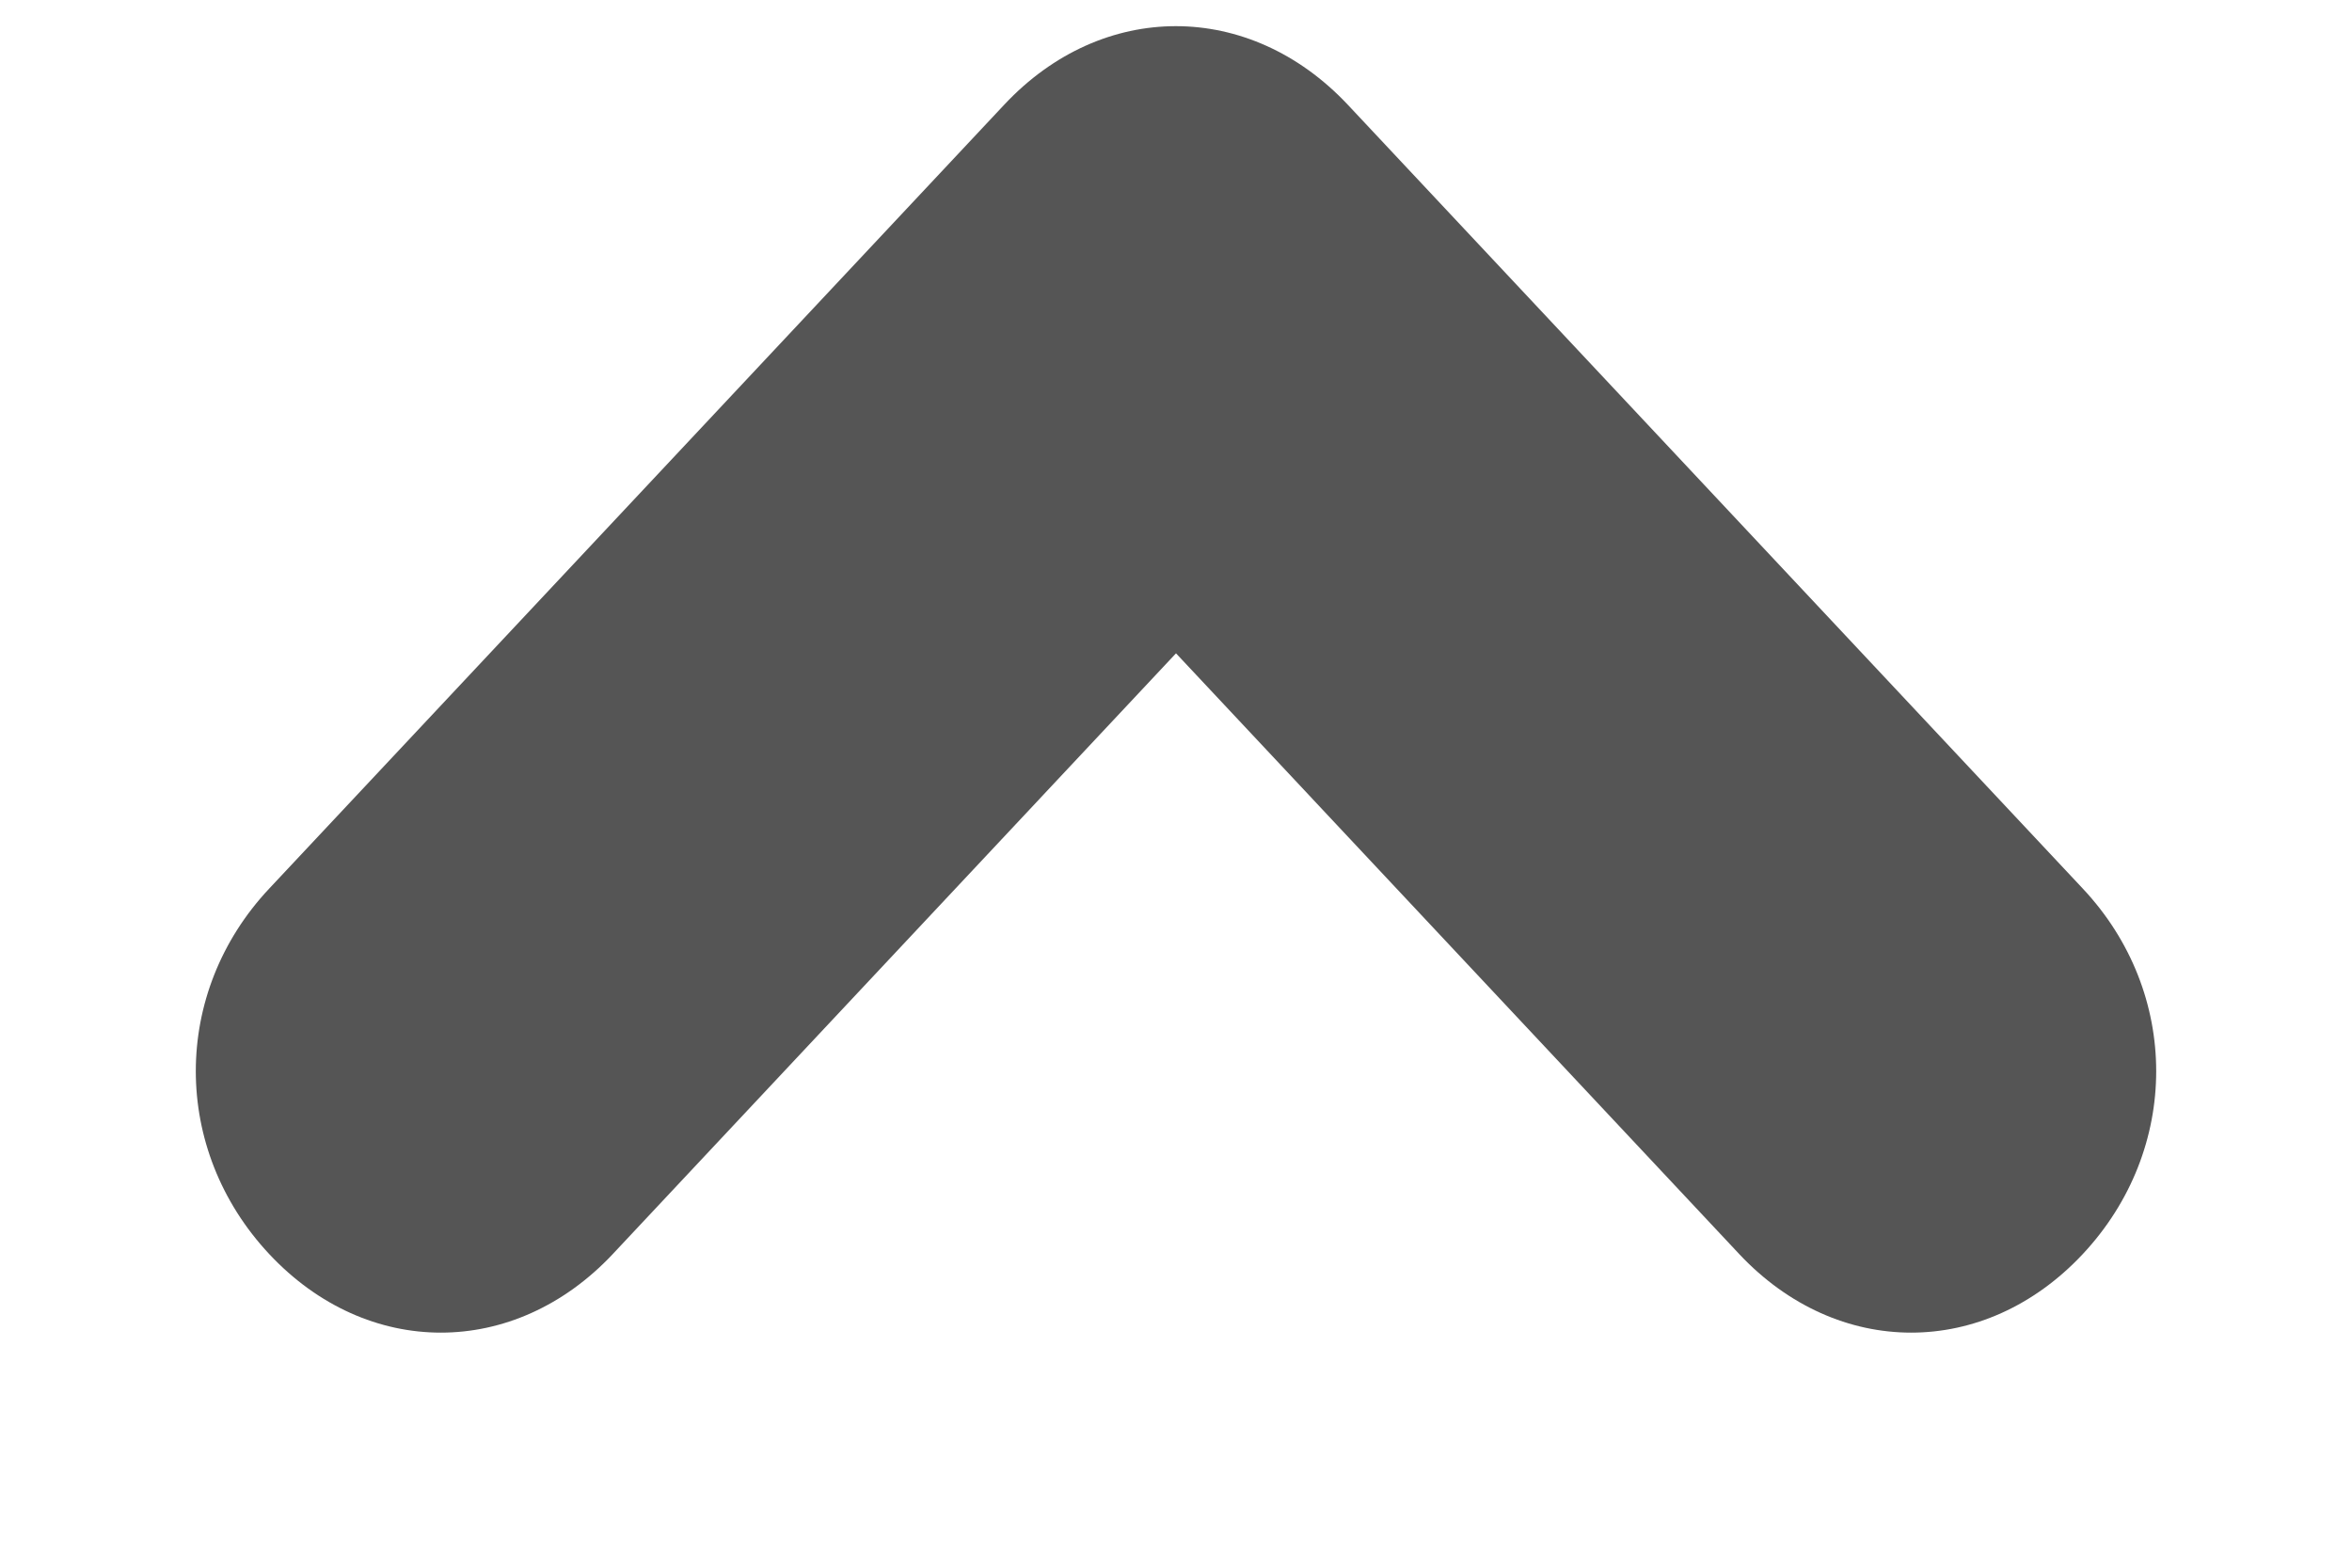 ﻿<?xml version="1.0" encoding="utf-8"?>
<svg version="1.1" xmlns:xlink="http://www.w3.org/1999/xlink" width="6px" height="4px" xmlns="http://www.w3.org/2000/svg">
  <defs>
    <pattern id="BGPattern" patternUnits="userSpaceOnUse" alignment="0 0" imageRepeat="None" />
    <mask fill="white" id="Clip2955">
      <path d="M 3 1.667  L 4.437 3.2  C 4.688 3.467  5.063 3.467  5.313 3.2  C 5.563 2.933  5.563 2.533  5.313 2.267  L 3.438 0.267  C 3.187 0  2.812 0  2.562 0.267  L 0.687 2.267  C 0.437 2.533  0.437 2.933  0.687 3.2  C 0.937 3.467  1.312 3.467  1.563 3.2  L 3 1.667  Z " fill-rule="evenodd" />
    </mask>
  </defs>
  <g transform="matrix(1 0 0 1 -214 -287 )">
    <path d="M 3 1.667  L 4.437 3.2  C 4.688 3.467  5.063 3.467  5.313 3.2  C 5.563 2.933  5.563 2.533  5.313 2.267  L 3.438 0.267  C 3.187 0  2.812 0  2.562 0.267  L 0.687 2.267  C 0.437 2.533  0.437 2.933  0.687 3.2  C 0.937 3.467  1.312 3.467  1.563 3.2  L 3 1.667  Z " fill-rule="nonzero" fill="rgba(85, 85, 85, 1)" stroke="none" transform="matrix(1 0 0 1 214 287 )" class="fill" />
    <path d="M 3 1.667  L 4.437 3.2  C 4.688 3.467  5.063 3.467  5.313 3.2  C 5.563 2.933  5.563 2.533  5.313 2.267  L 3.438 0.267  C 3.187 0  2.812 0  2.562 0.267  L 0.687 2.267  C 0.437 2.533  0.437 2.933  0.687 3.2  C 0.937 3.467  1.312 3.467  1.563 3.2  L 3 1.667  Z " stroke-width="0" stroke-dasharray="0" stroke="rgba(255, 255, 255, 0)" fill="none" transform="matrix(1 0 0 1 214 287 )" class="stroke" mask="url(#Clip2955)" />
  </g>
</svg>